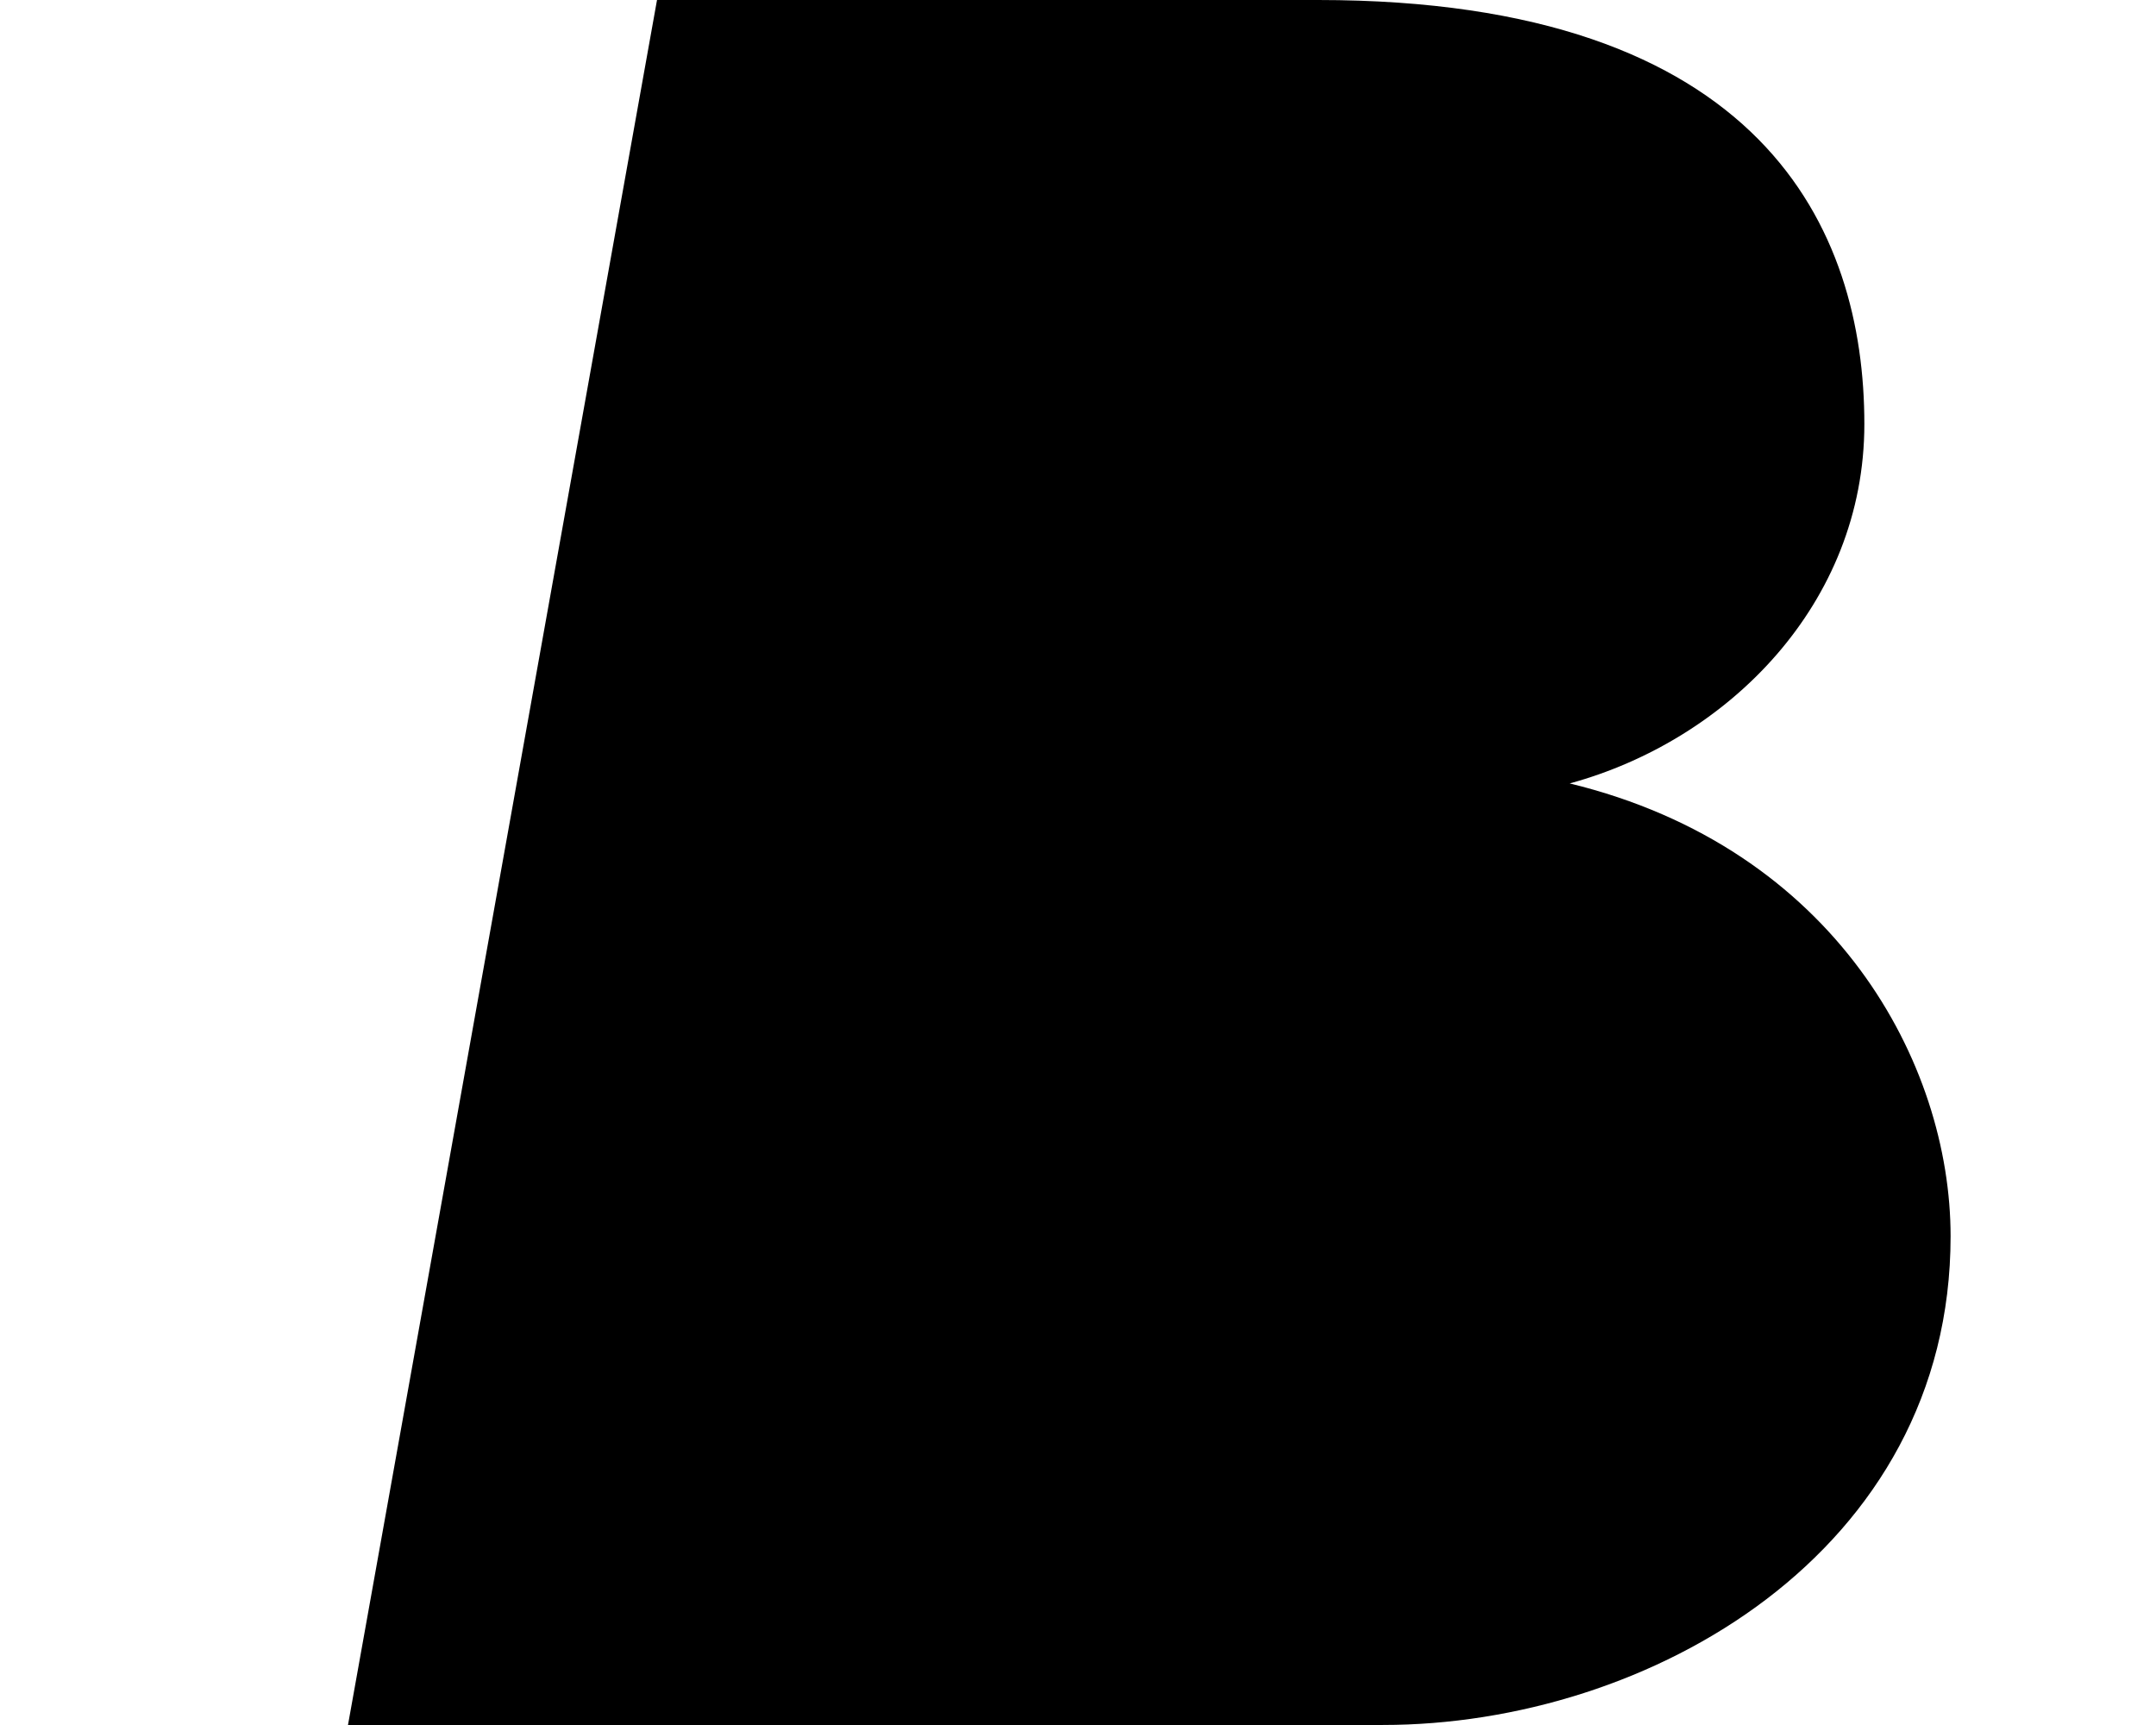 <svg xmlns="http://www.w3.org/2000/svg" viewBox="0 0 640 512">
  <!--
  Better Logo adapted for icon use.
  "Better" is a registered trademark of Better, Inc.
  This SVG is used for illustrative purposes only and is not affiliated
  with, endorsed, or sponsored by Better, Inc.
  Copyright 2025 Better, Inc.
  -->
  <path fill="currentColor" transform="translate(103.3,0) scale(21.333)" d="M17,10.9C17,10.9,17,10.9,17,10.9C17,10.9,17,10.9,17,10.9
    c2.2-0.6,4.1-2.5,4.1-5c0-2.7-1.4-5.9-7.6-5.9H4.3L0,24h14.4c3.7,0,7.9-2.4,7.9-6.8C22.3,14.8,20.7,11.8,17,10.9L17,10.9z"/>
</svg>
